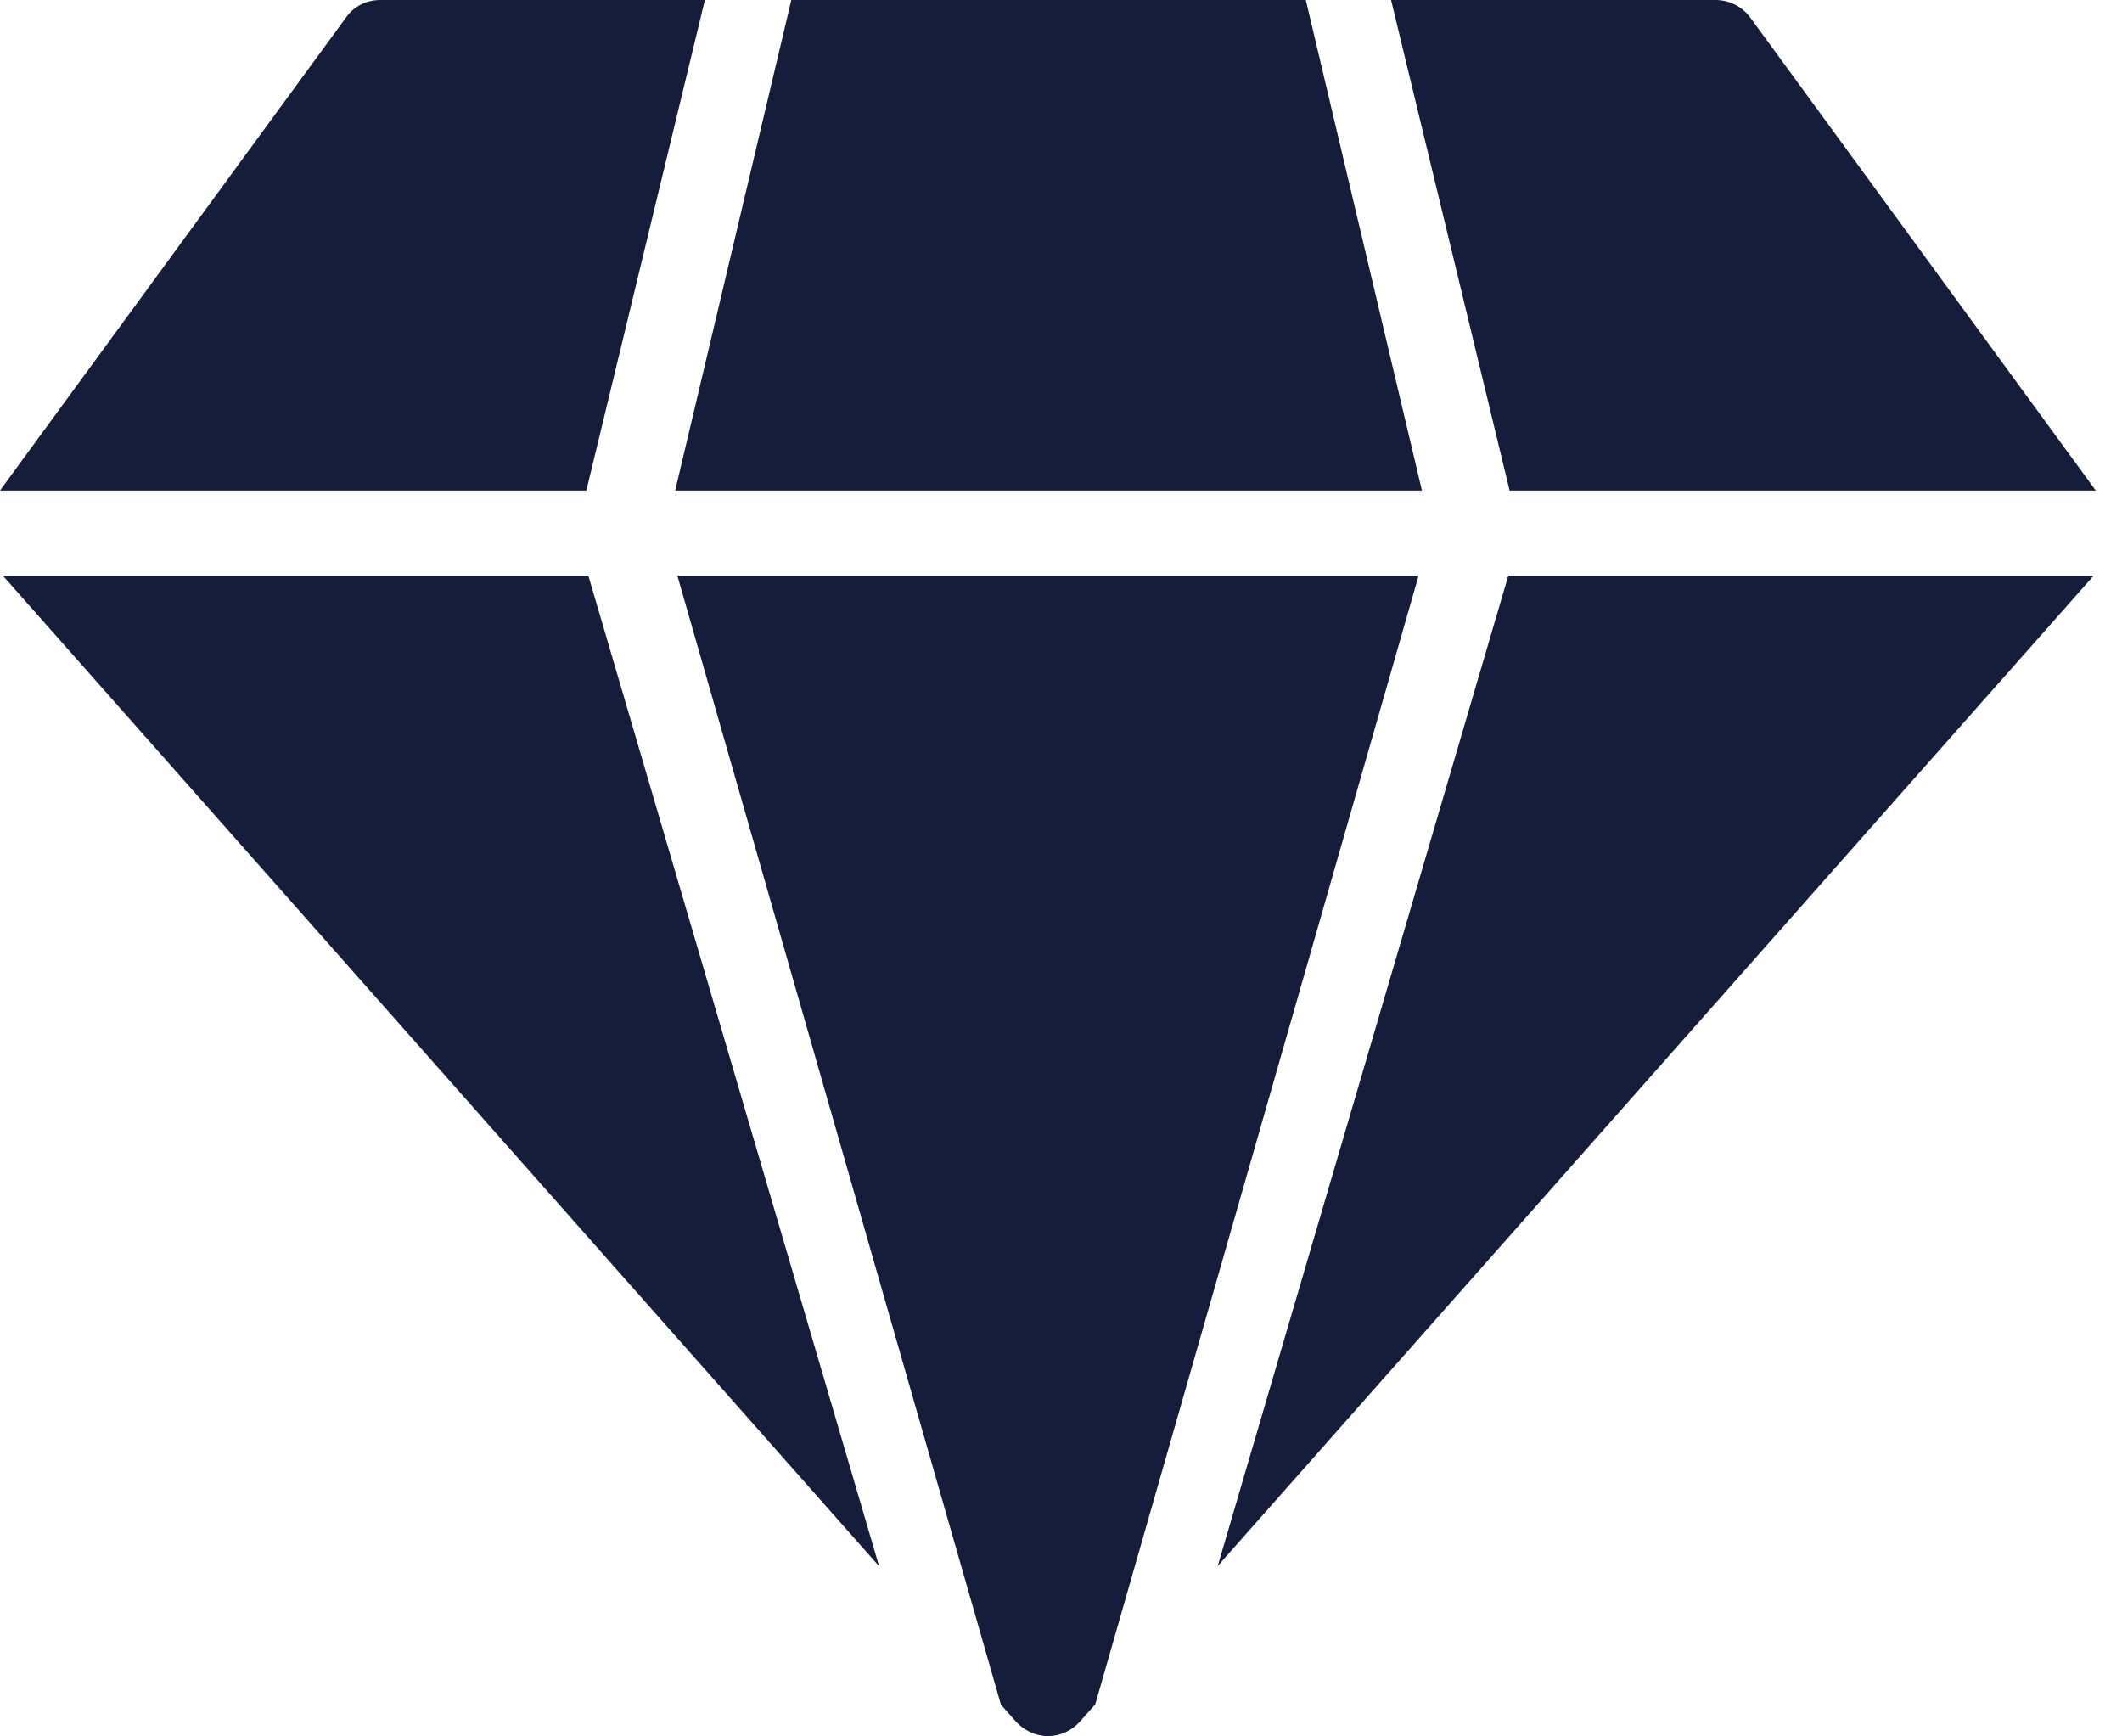 <svg width="22" height="18" viewBox="0 0 22 18" fill="none" xmlns="http://www.w3.org/2000/svg">
<path d="M0.031 5.969L9.114 16.236L6.1 5.969H0.031Z" fill="#161D3B"/>
<path d="M14.742 5.085L13.538 0H8.204L7 5.085H14.742Z" fill="#161D3B"/>
<path d="M7.023 5.969L10.377 17.671L10.532 17.846C10.616 17.939 10.74 17.997 10.864 17.997C10.993 17.997 11.113 17.939 11.197 17.846L11.355 17.668L14.707 5.969H7.023Z" fill="#161D3B"/>
<path d="M7.308 0H3.941C3.799 0 3.666 0.067 3.587 0.182L0 5.085H6.079L7.308 0Z" fill="#161D3B"/>
<path d="M12.625 16.233L21.705 5.969H15.637L12.625 16.233Z" fill="#161D3B"/>
<path d="M21.728 5.085L18.146 0.182C18.061 0.067 17.928 0 17.787 0H14.422L15.651 5.085H21.728Z" fill="#161D3B"/>
</svg>
